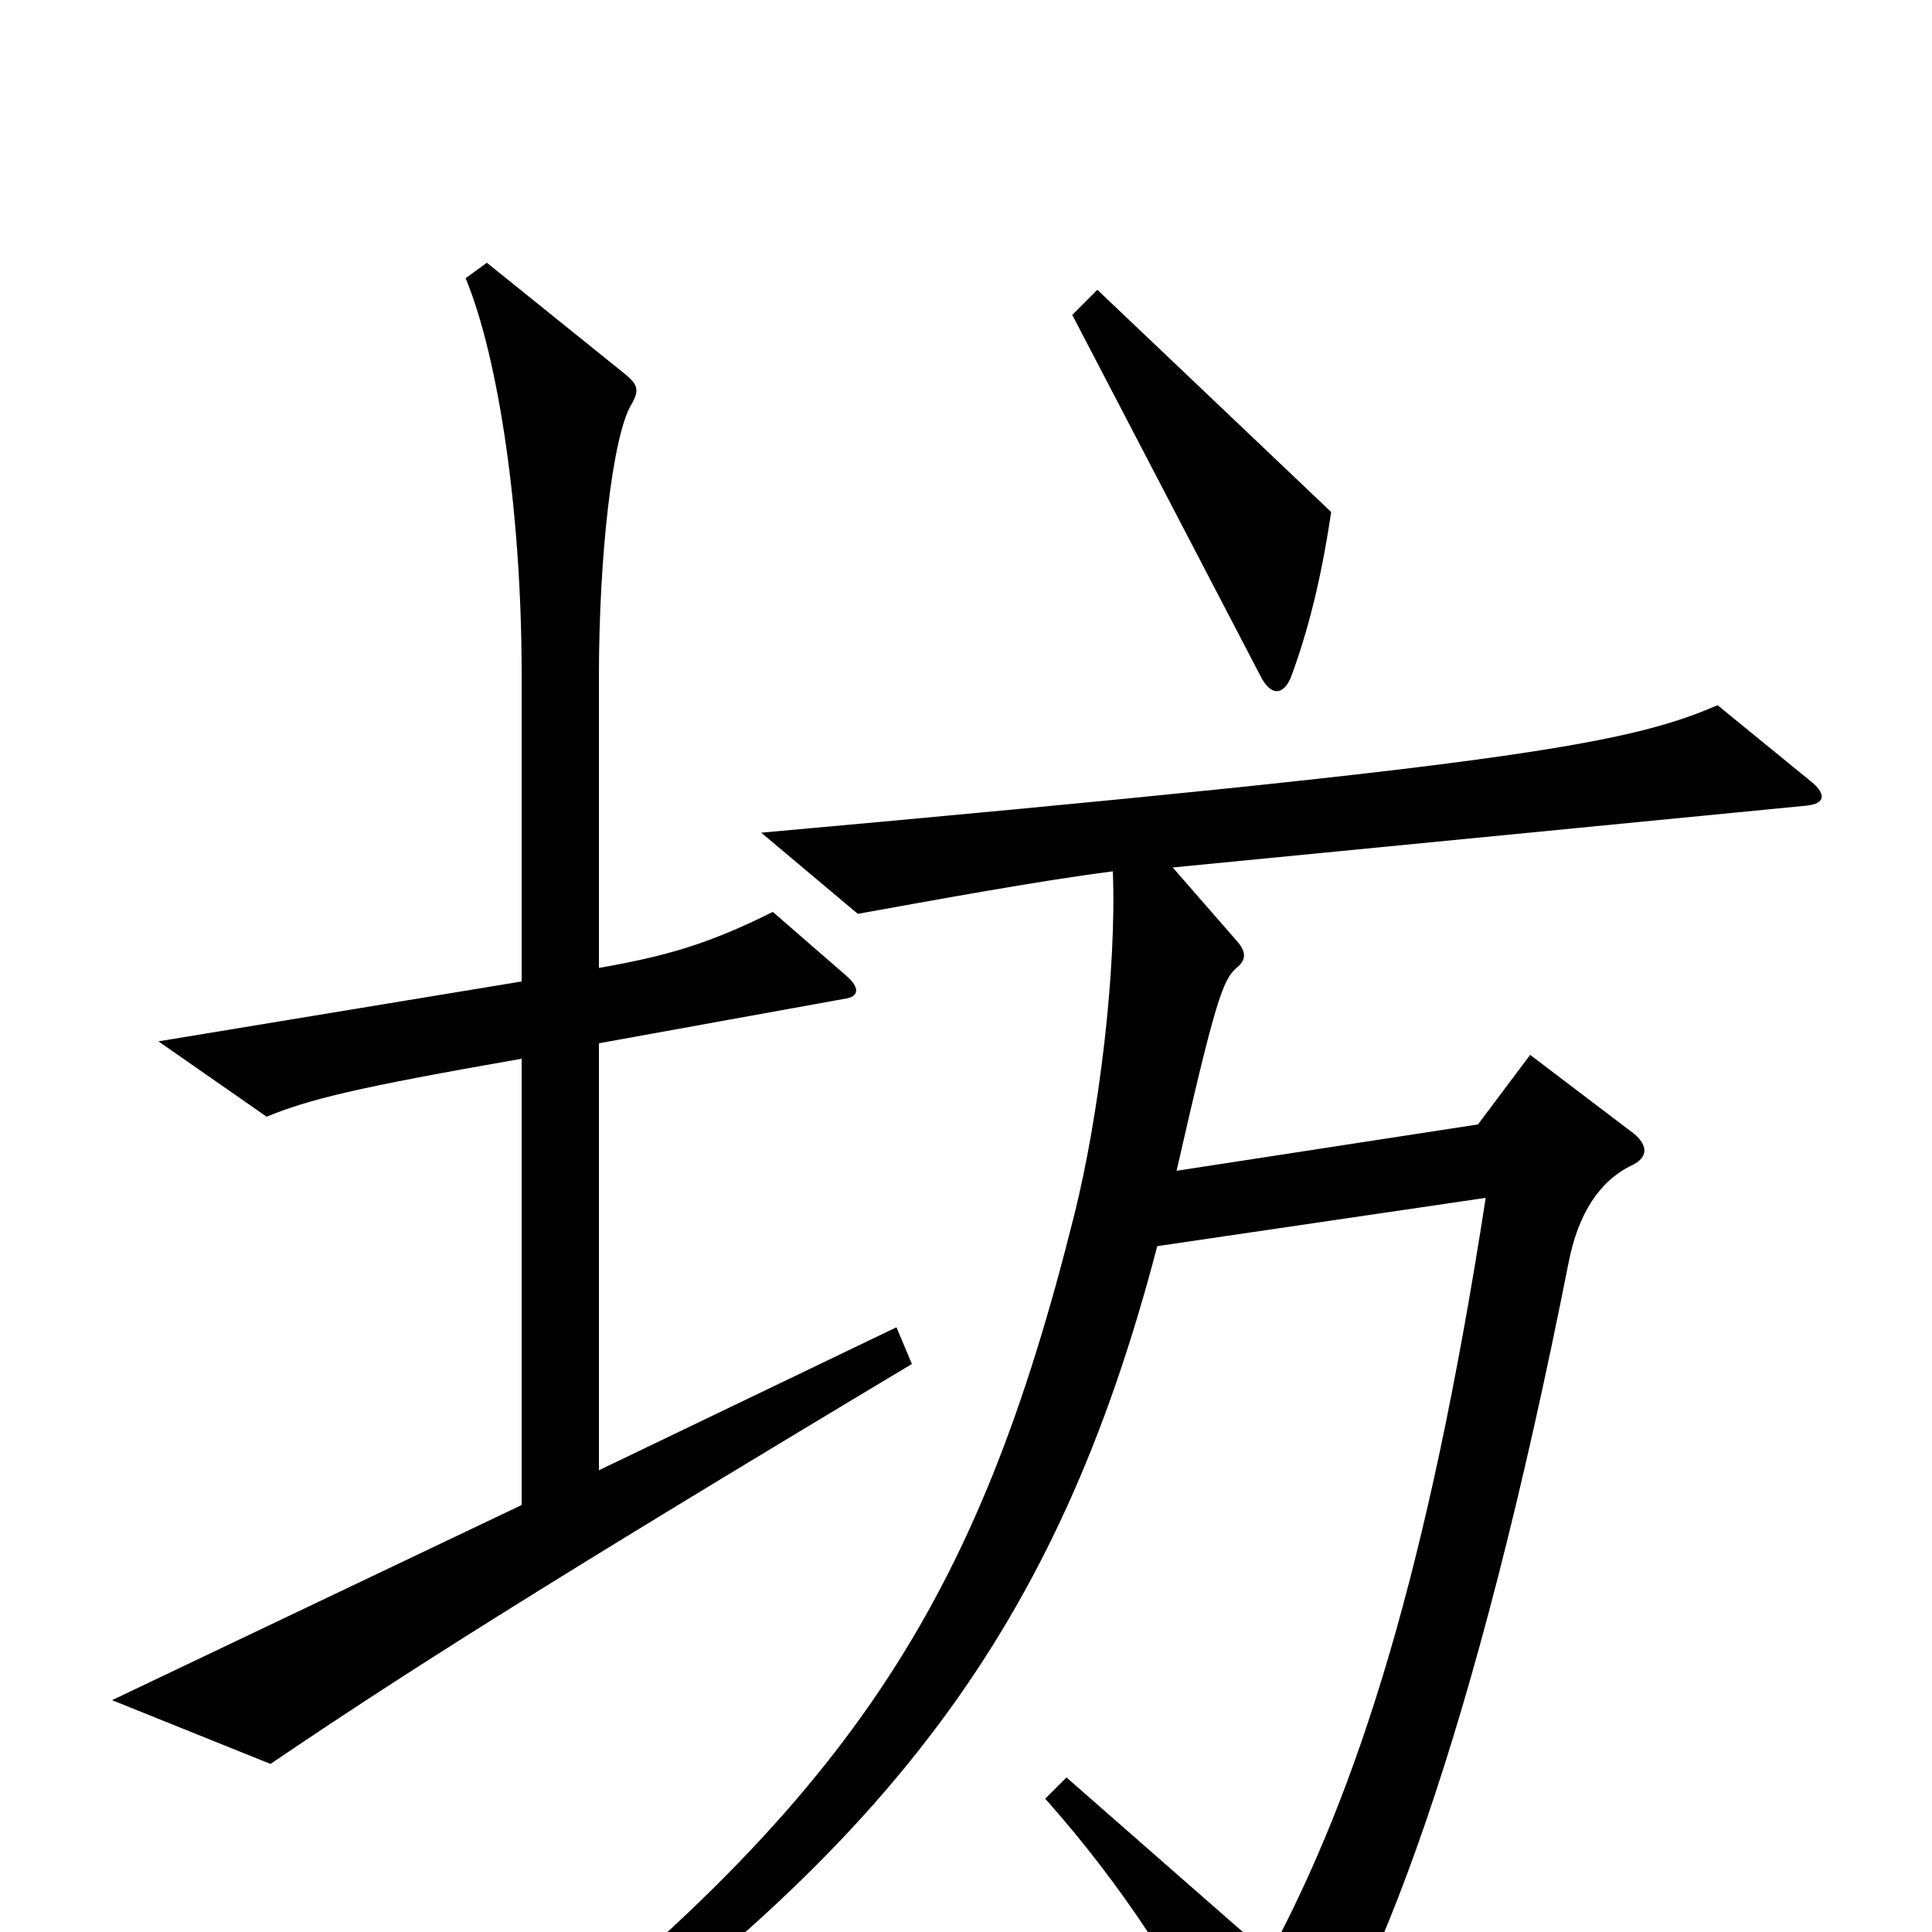 <svg xmlns="http://www.w3.org/2000/svg" viewBox="0 -1000 1000 1000">
	<path fill="#000000" d="M689 -735L568 -850L555 -837L653 -649C658 -640 664 -640 668 -649C677 -673 684 -701 689 -735ZM472 -294L464 -313L310 -239V-460L437 -483C445 -484 445 -489 438 -495L400 -528C366 -511 344 -505 310 -499V-650C310 -712 317 -775 327 -791C331 -798 330 -801 324 -806L252 -864L241 -856C258 -815 270 -735 270 -651V-492L82 -461L138 -422C160 -431 184 -437 270 -452V-221L58 -120L140 -87C205 -131 275 -176 472 -294ZM938 -595L889 -635C843 -615 783 -604 394 -569L444 -527C483 -534 537 -544 576 -549C578 -498 569 -423 556 -371C506 -171 441 -67 246 83L258 99C459 -40 547 -156 599 -355L769 -380C739 -186 703 -74 657 12L552 -80L541 -69C581 -24 611 22 650 96C654 103 660 103 664 97C712 35 764 -104 812 -347C817 -372 828 -389 845 -397C853 -401 853 -407 846 -413L792 -454L765 -418L609 -394C629 -482 633 -493 640 -499C645 -503 645 -507 641 -512L607 -551L935 -583C945 -584 945 -589 938 -595Z"/>
</svg>